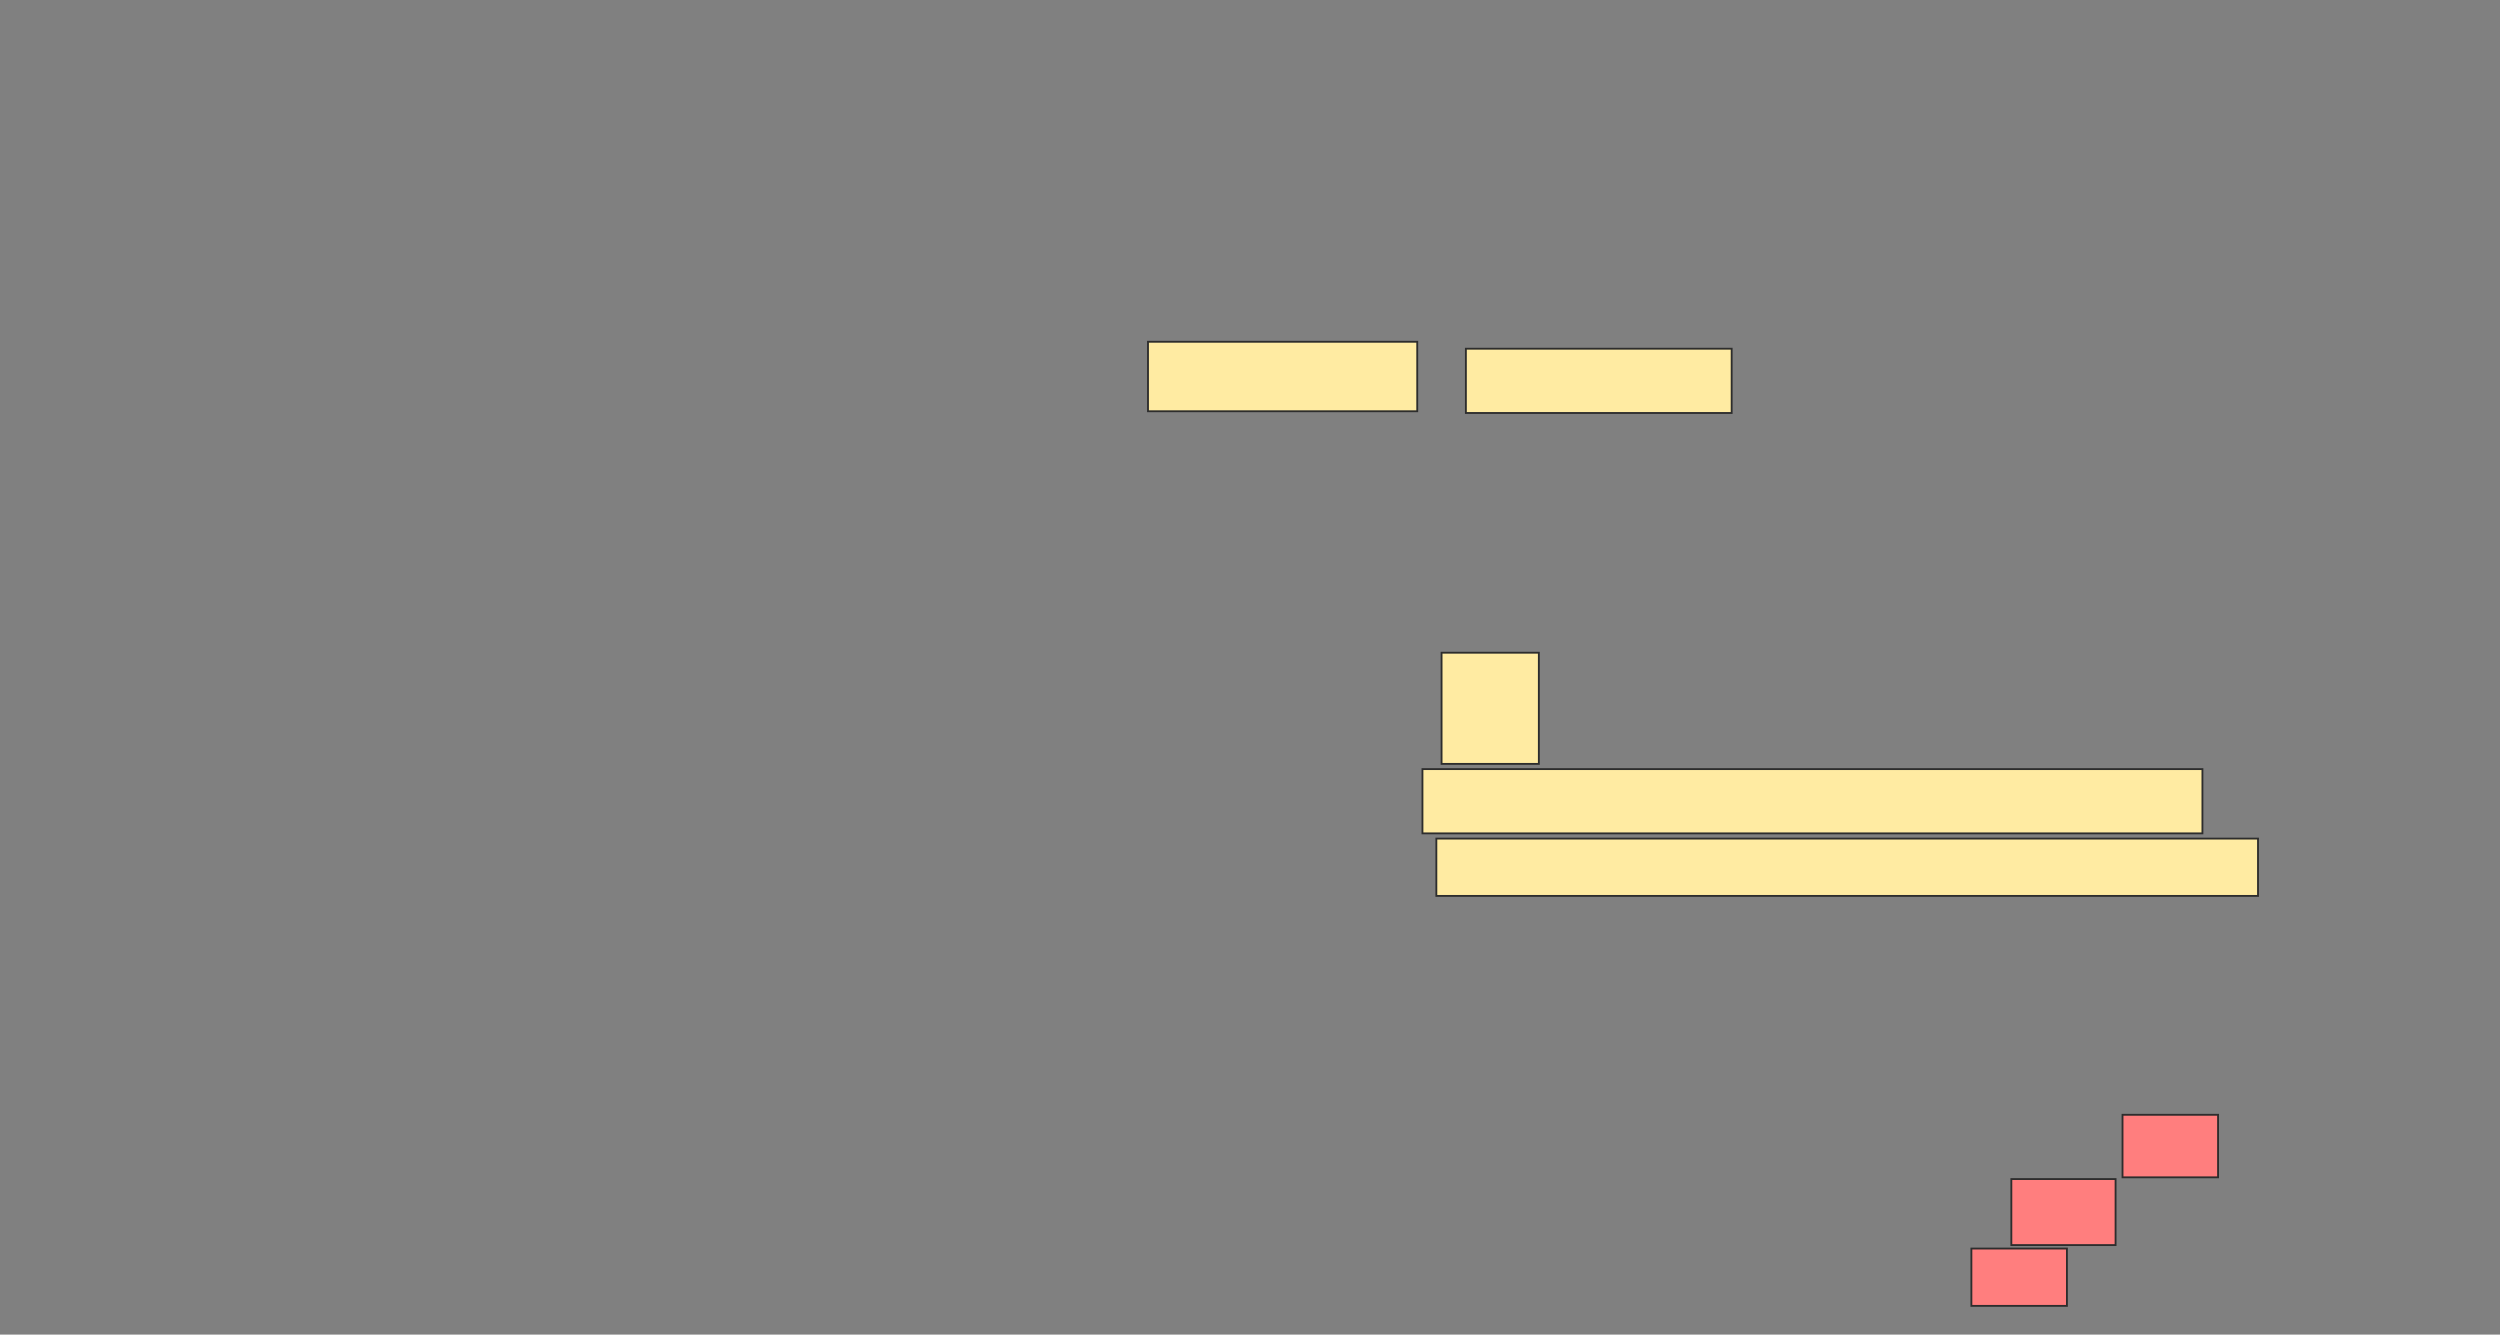 <svg height="718" width="1345" xmlns="http://www.w3.org/2000/svg"><rect width="100%" height="100%" fill="#808080" stroke="none"/><path fill="#FFEBA2" stroke="#2D2D2D" d="M617.617 183.869H762.477V221.252H617.617z"/><path fill="#FFEBA2" stroke="#2D2D2D" d="M788.645 187.607H931.636V222.186H788.645z"/><path fill="#FFEBA2" stroke="#2D2D2D" d="M775.561 351.159H827.897V410.972H775.561z"/><path fill="#FFEBA2" stroke="#2D2D2D" stroke-dasharray="null" stroke-linecap="null" stroke-linejoin="null" d="M765.28 413.776H1184.906V448.355H765.28z"/><path fill="#FFEBA2" stroke="#2D2D2D" stroke-dasharray="null" stroke-linecap="null" stroke-linejoin="null" d="M772.757 451.159H1214.813V482H772.757z"/><g class="qshape"><path class="qshape" fill="#FF7E7E" stroke="#2D2D2D" stroke-dasharray="null" stroke-linecap="null" stroke-linejoin="null" d="M1141.916 599.757H1193.318V633.402H1141.916z"/><path class="qshape" fill="#FF7E7E" stroke="#2D2D2D" stroke-dasharray="null" stroke-linecap="null" stroke-linejoin="null" d="M1082.103 634.336H1138.178V669.85H1082.103z"/><path class="qshape" fill="#FF7E7E" stroke="#2D2D2D" stroke-dasharray="null" stroke-linecap="null" stroke-linejoin="null" d="M1060.607 671.72H1112.009V702.561H1060.607z"/></g></svg>